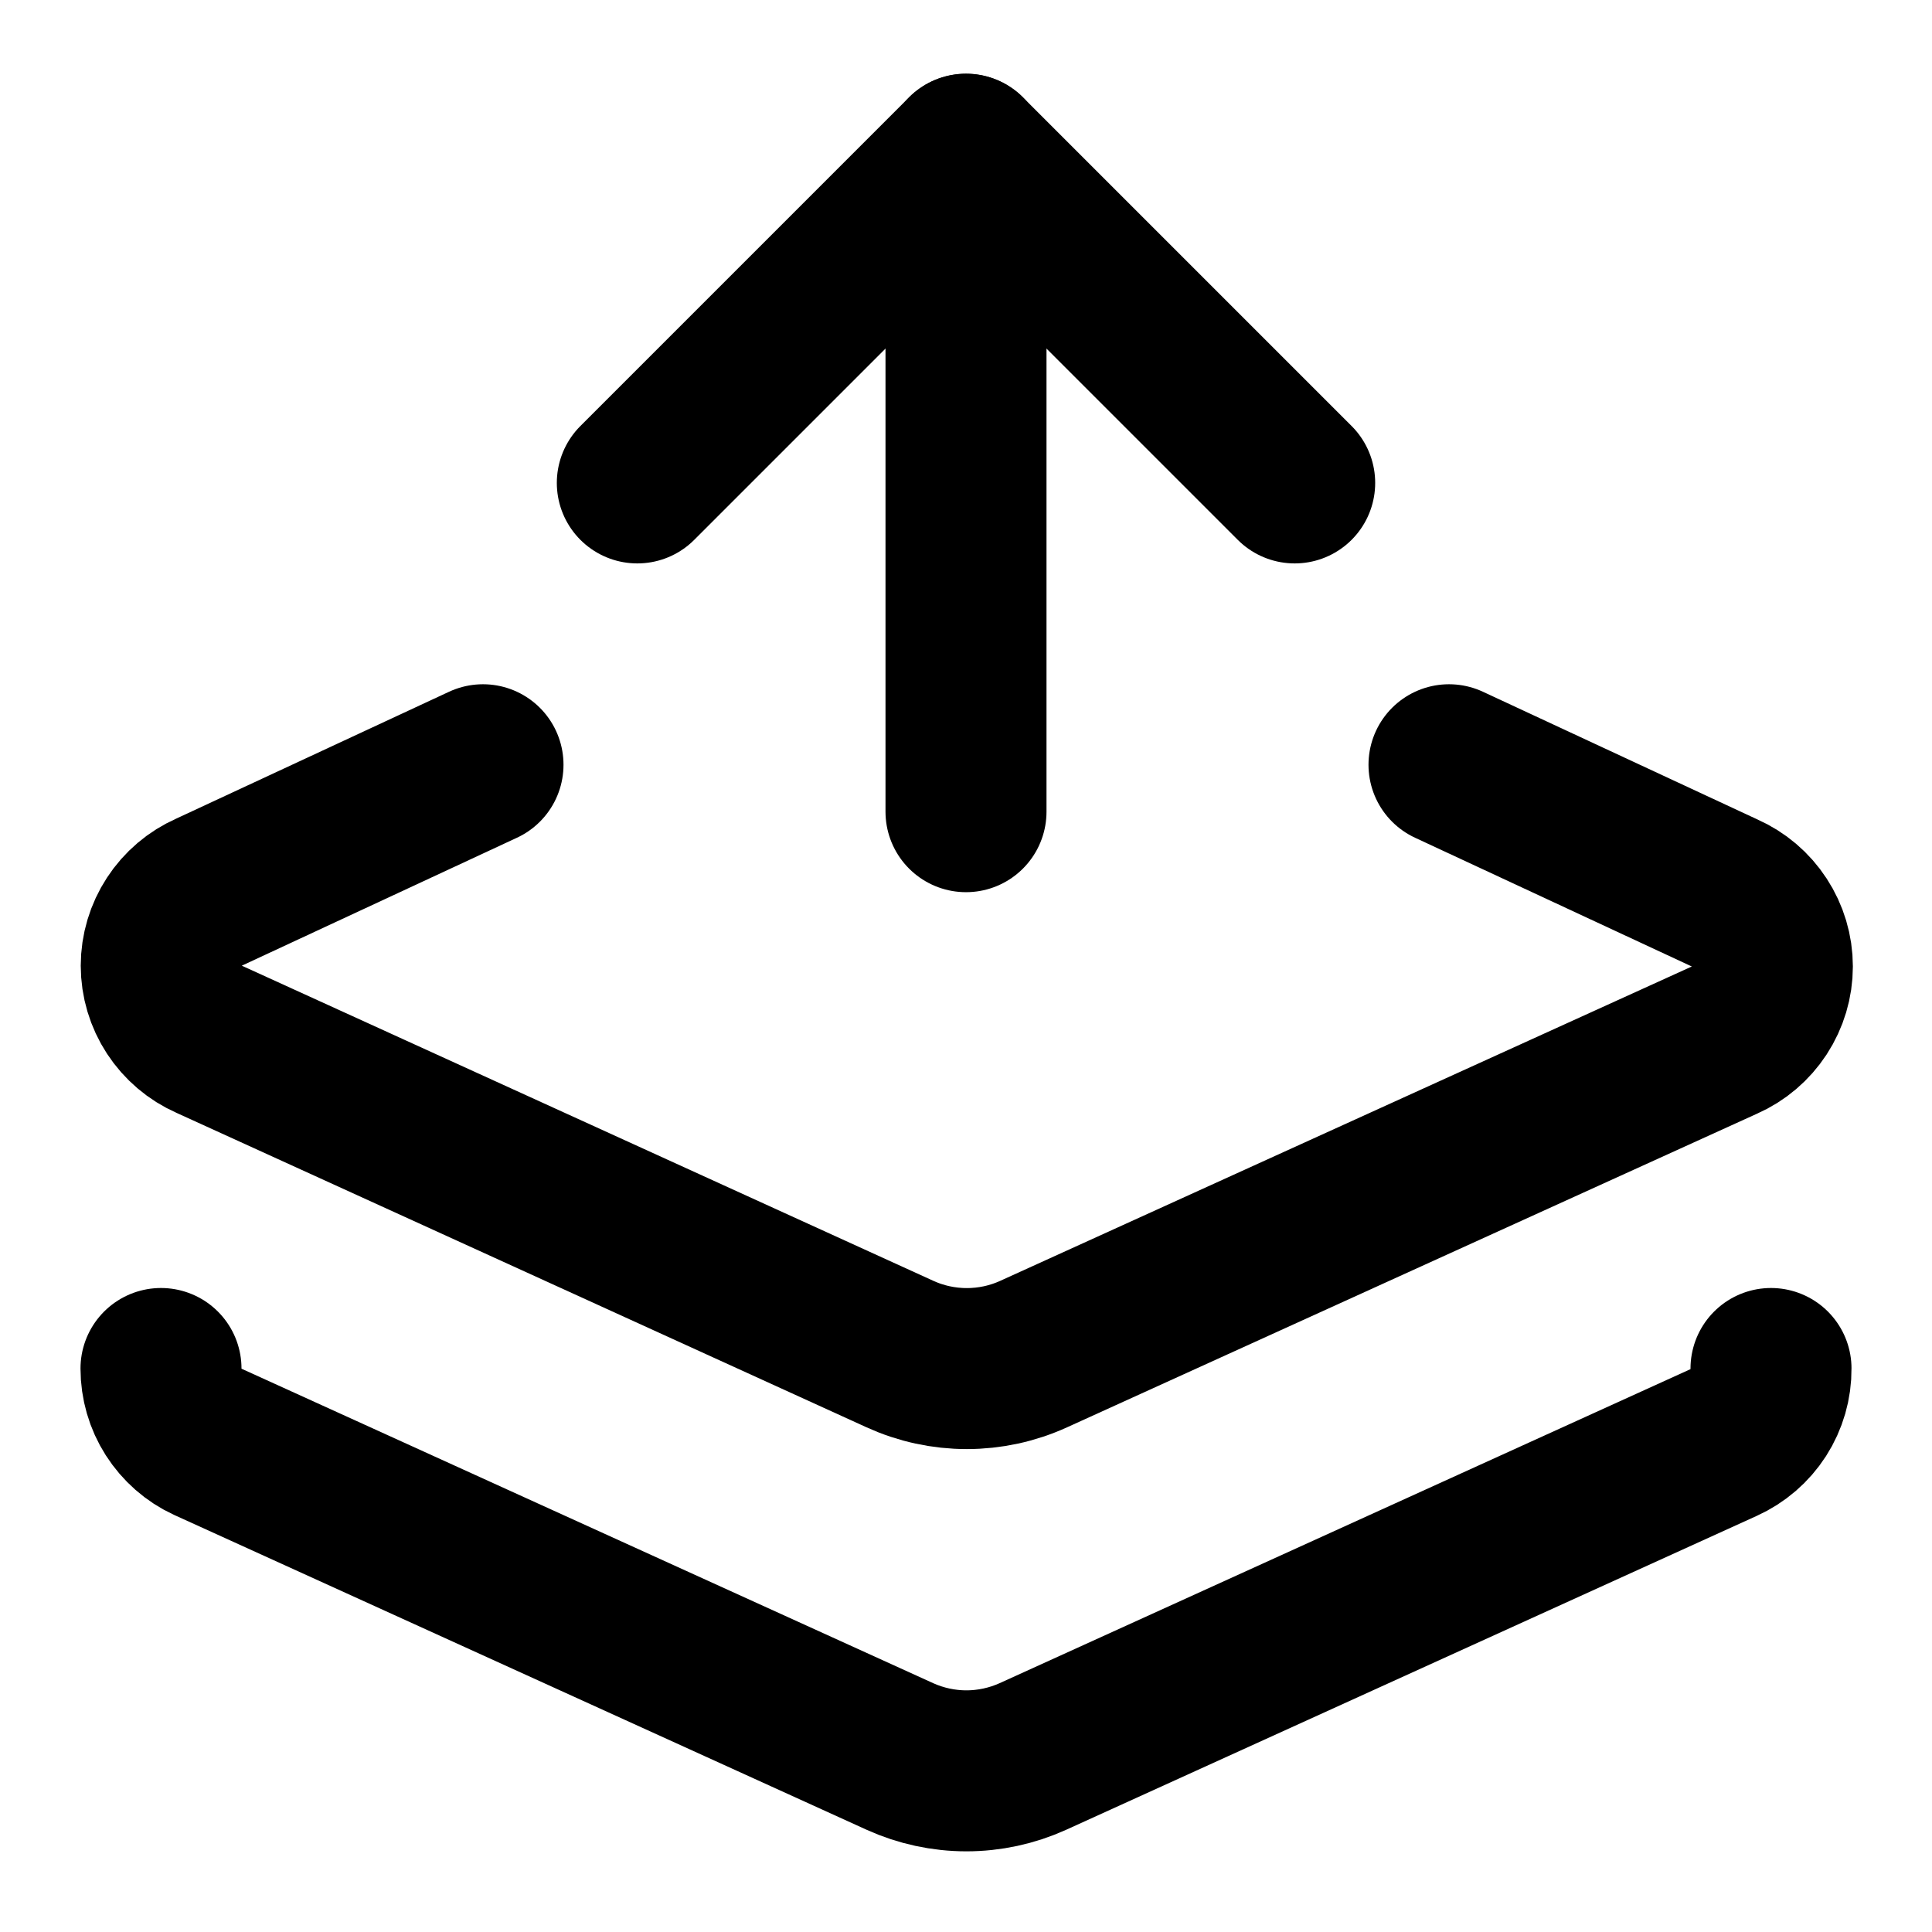 <svg width="24" height="24" viewBox="0 0 24 24" fill="none" xmlns="http://www.w3.org/2000/svg">
    <path d="M6 9.5L2.6 11.081C2.423 11.159 2.272 11.287 2.166 11.45C2.06 11.612 2.003 11.802 2.003 11.996C2.003 12.19 2.06 12.38 2.166 12.542C2.272 12.704 2.423 12.833 2.6 12.911L11.18 16.821C11.441 16.94 11.724 17.001 12.01 17.001C12.296 17.001 12.579 16.94 12.84 16.821L21.42 12.921C21.597 12.843 21.748 12.714 21.854 12.552C21.96 12.389 22.017 12.2 22.017 12.006C22.017 11.812 21.96 11.622 21.854 11.46C21.748 11.297 21.597 11.169 21.42 11.091L18 9.5" stroke="black" stroke-width="2" stroke-linecap="round" stroke-linejoin="round"/>
    <path d="M2 17C2 17.191 2.054 17.379 2.157 17.54C2.26 17.701 2.406 17.83 2.58 17.91L11.18 21.82C11.439 21.937 11.72 21.998 12.005 21.998C12.29 21.998 12.571 21.937 12.83 21.82L21.41 17.92C21.587 17.84 21.737 17.711 21.842 17.548C21.947 17.384 22.002 17.194 22 17" stroke="black" stroke-width="2" stroke-linecap="round" stroke-linejoin="round"/>
    <path d="M7.917 5.999L12 1.916L16.083 5.999" stroke="black" stroke-width="2" stroke-linecap="round" stroke-linejoin="round"/>
    <path d="M12 10.083V1.916" stroke="black" stroke-width="2" stroke-linecap="round" stroke-linejoin="round"/>
</svg>
